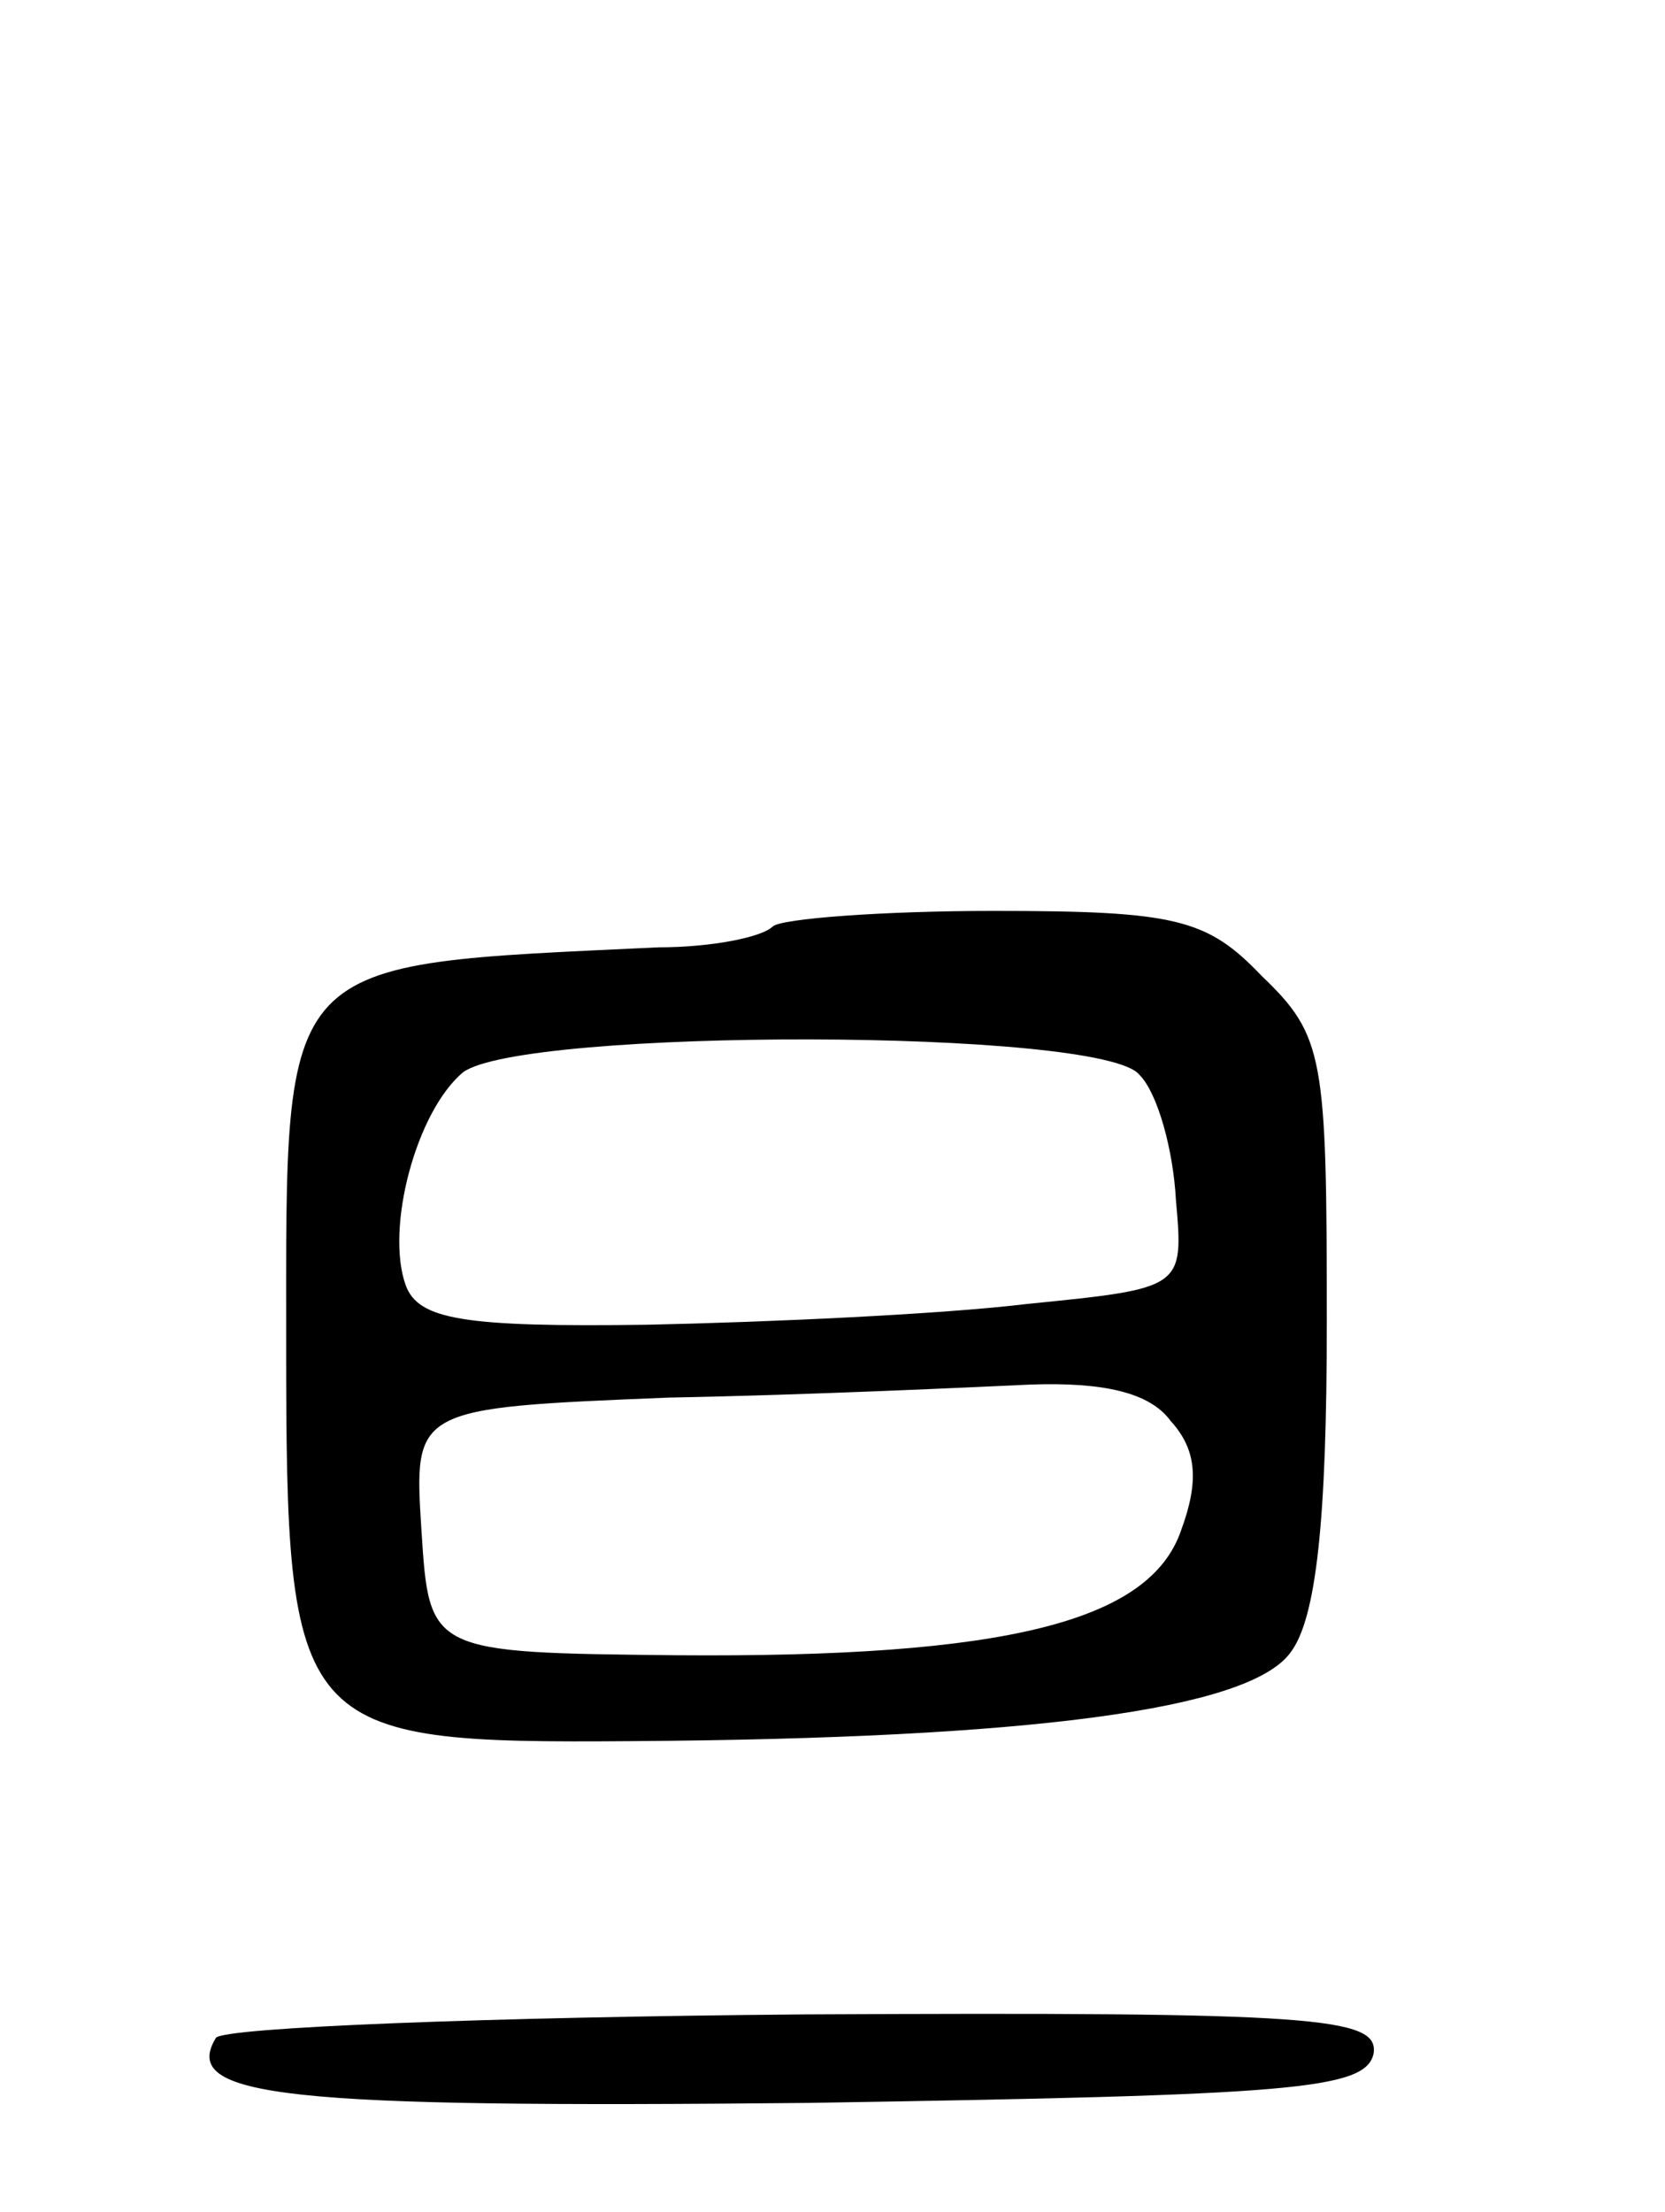 <svg version="1.0" xmlns="http://www.w3.org/2000/svg"
 width="64pt" height="85pt" viewBox="0 0 64 85"
 preserveAspectRatio="xMidYMid meet">
<g transform="translate(0,85) scale(0.1,-0.1)"
fill="#000000" stroke="none">
<path d="M297 494 c-4 -4 -23 -8 -44 -8 -147 -7 -143 -2 -143 -152 0 -150 3
-154 133 -153 152 1 237 12 253 34 10 13 14 51 14 127 0 102 -1 110 -25 133
-21 22 -33 25 -103 25 -43 0 -82 -3 -85 -6z m141 -57 c7 -7 13 -29 14 -48 3
-34 3 -34 -57 -40 -33 -4 -99 -7 -146 -8 -71 -1 -88 2 -93 15 -8 22 4 67 22
82 23 17 246 17 260 -1z m12 -133 c10 -11 11 -23 4 -42 -12 -35 -67 -49 -194
-48 -95 1 -95 1 -98 48 -3 47 -3 47 95 51 54 1 117 4 139 5 28 1 46 -3 54 -14z"/>
<path d="M83 67 c-14 -23 27 -27 228 -25 186 3 214 5 217 19 2 14 -22 16 -219
15 -121 -1 -223 -5 -226 -9z"/>
</g>
</svg>
